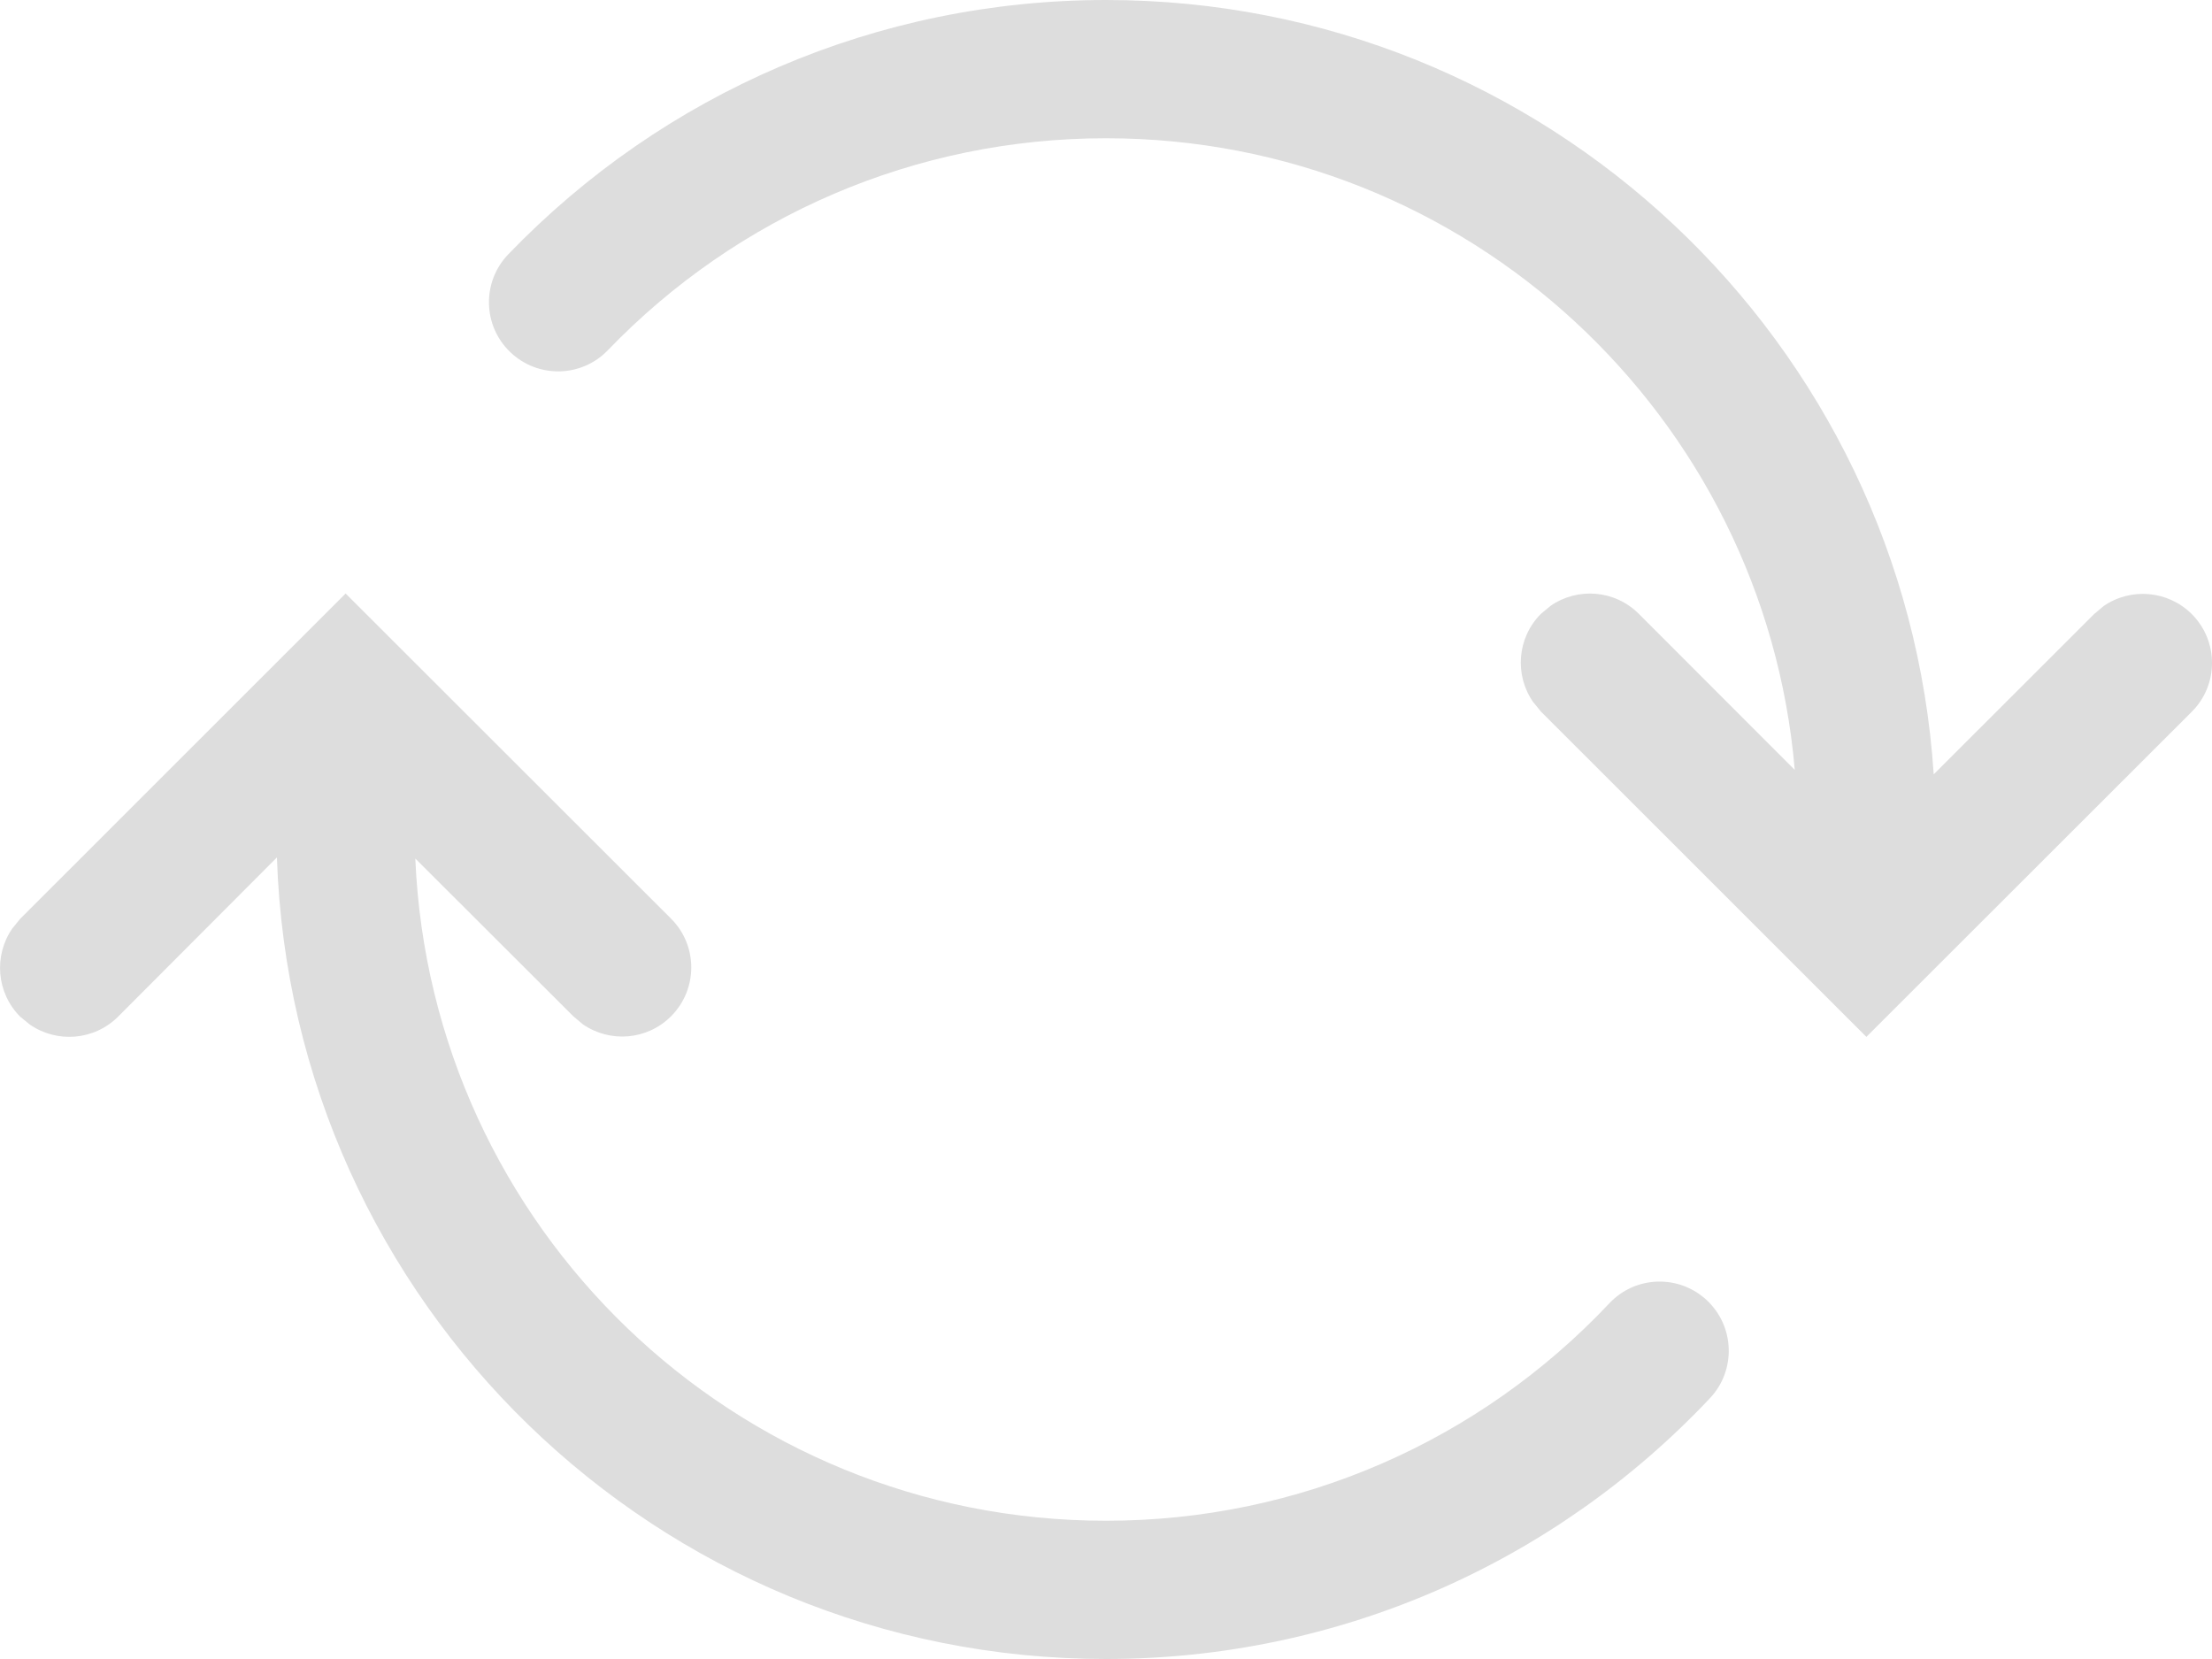 <?xml version="1.0" encoding="UTF-8"?>
<svg width="16px" height="12px" viewBox="0 0 16 12" version="1.1" xmlns="http://www.w3.org/2000/svg" xmlns:xlink="http://www.w3.org/1999/xlink">
    <title>update-grey-icon</title>
    <g id="Portal" stroke="none" stroke-width="1" fill="none" fill-rule="evenodd">
        <g id="Portal-API-Edit" transform="translate(-367, -178)" fill="#dddddd" fill-rule="nonzero">
            <g id="Button/Pill/32-with-icon/Default" transform="translate(359, 168)">
                <g id="Icon/Clear" transform="translate(8, 10)">
                    <path d="M2.5,4.293 L4.853,6.644 C5.049,6.839 5.049,7.155 4.854,7.351 C4.68,7.525 4.411,7.544 4.216,7.409 L4.147,7.351 L3.004,6.21 C3.118,8.878 5.311,11 8,11 C9.397,11 10.701,10.425 11.641,9.427 C11.83,9.226 12.146,9.217 12.347,9.406 C12.548,9.595 12.558,9.912 12.369,10.113 C11.242,11.309 9.676,12 8,12 C4.754,12 2.11,9.422 2.003,6.202 L0.854,7.354 C0.68,7.527 0.411,7.546 0.216,7.411 L0.146,7.354 C-0.027,7.18 -0.046,6.911 0.089,6.716 L0.146,6.646 L2.5,4.293 Z M8,0 C11.18,0 13.782,2.473 13.987,5.601 L15.147,4.442 L15.216,4.384 C15.411,4.249 15.68,4.269 15.854,4.442 C16.049,4.638 16.049,4.954 15.853,5.149 L15.853,5.149 L13.5,7.5 L11.146,5.147 L11.089,5.077 C10.954,4.883 10.973,4.613 11.146,4.44 L11.146,4.44 L11.216,4.382 C11.411,4.247 11.68,4.266 11.854,4.44 L11.854,4.44 L12.982,5.569 C12.763,3.009 10.616,1 8,1 C6.622,1 5.334,1.56 4.397,2.533 C4.206,2.732 3.889,2.738 3.69,2.546 C3.491,2.355 3.485,2.038 3.677,1.839 C4.8,0.672 6.347,0 8,0 Z" id="Combined-Shape"></path>
                </g>
            </g>
        </g>
    </g>
</svg>
